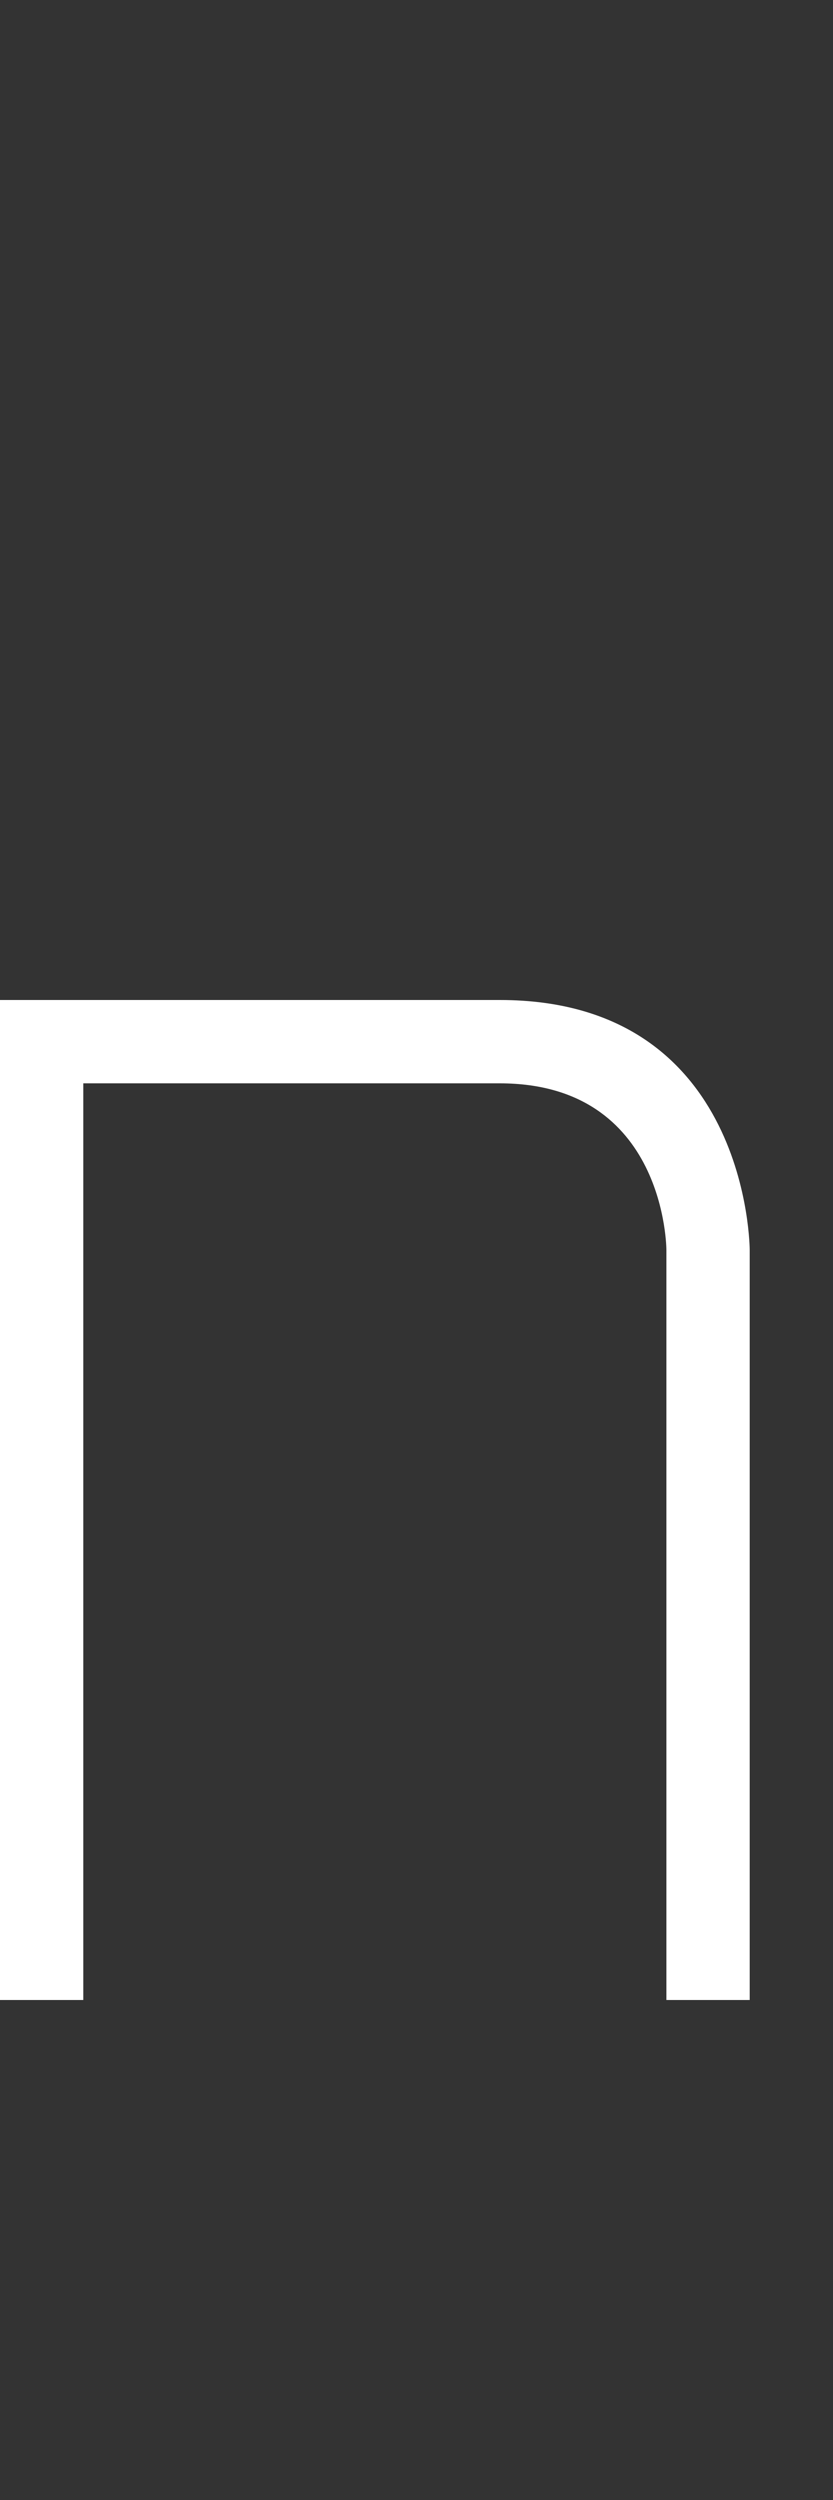 <svg width="5" height="15" viewBox="0 0 5 15" fill="none" xmlns="http://www.w3.org/2000/svg">
<rect x="0" y="0" width="5" height="15" fill="#333333" stroke="none"/>
<path d="M0.5 12L3.33786e-06 12L3.8624e-06 6L3 6C4.5 6 4.5 7.5 4.5 7.5L4.5 12L4 12L4 7.5C4 7.5 4 6.5 3 6.5L0.5 6.5L0.5 12Z" fill="white"/>
</svg>

